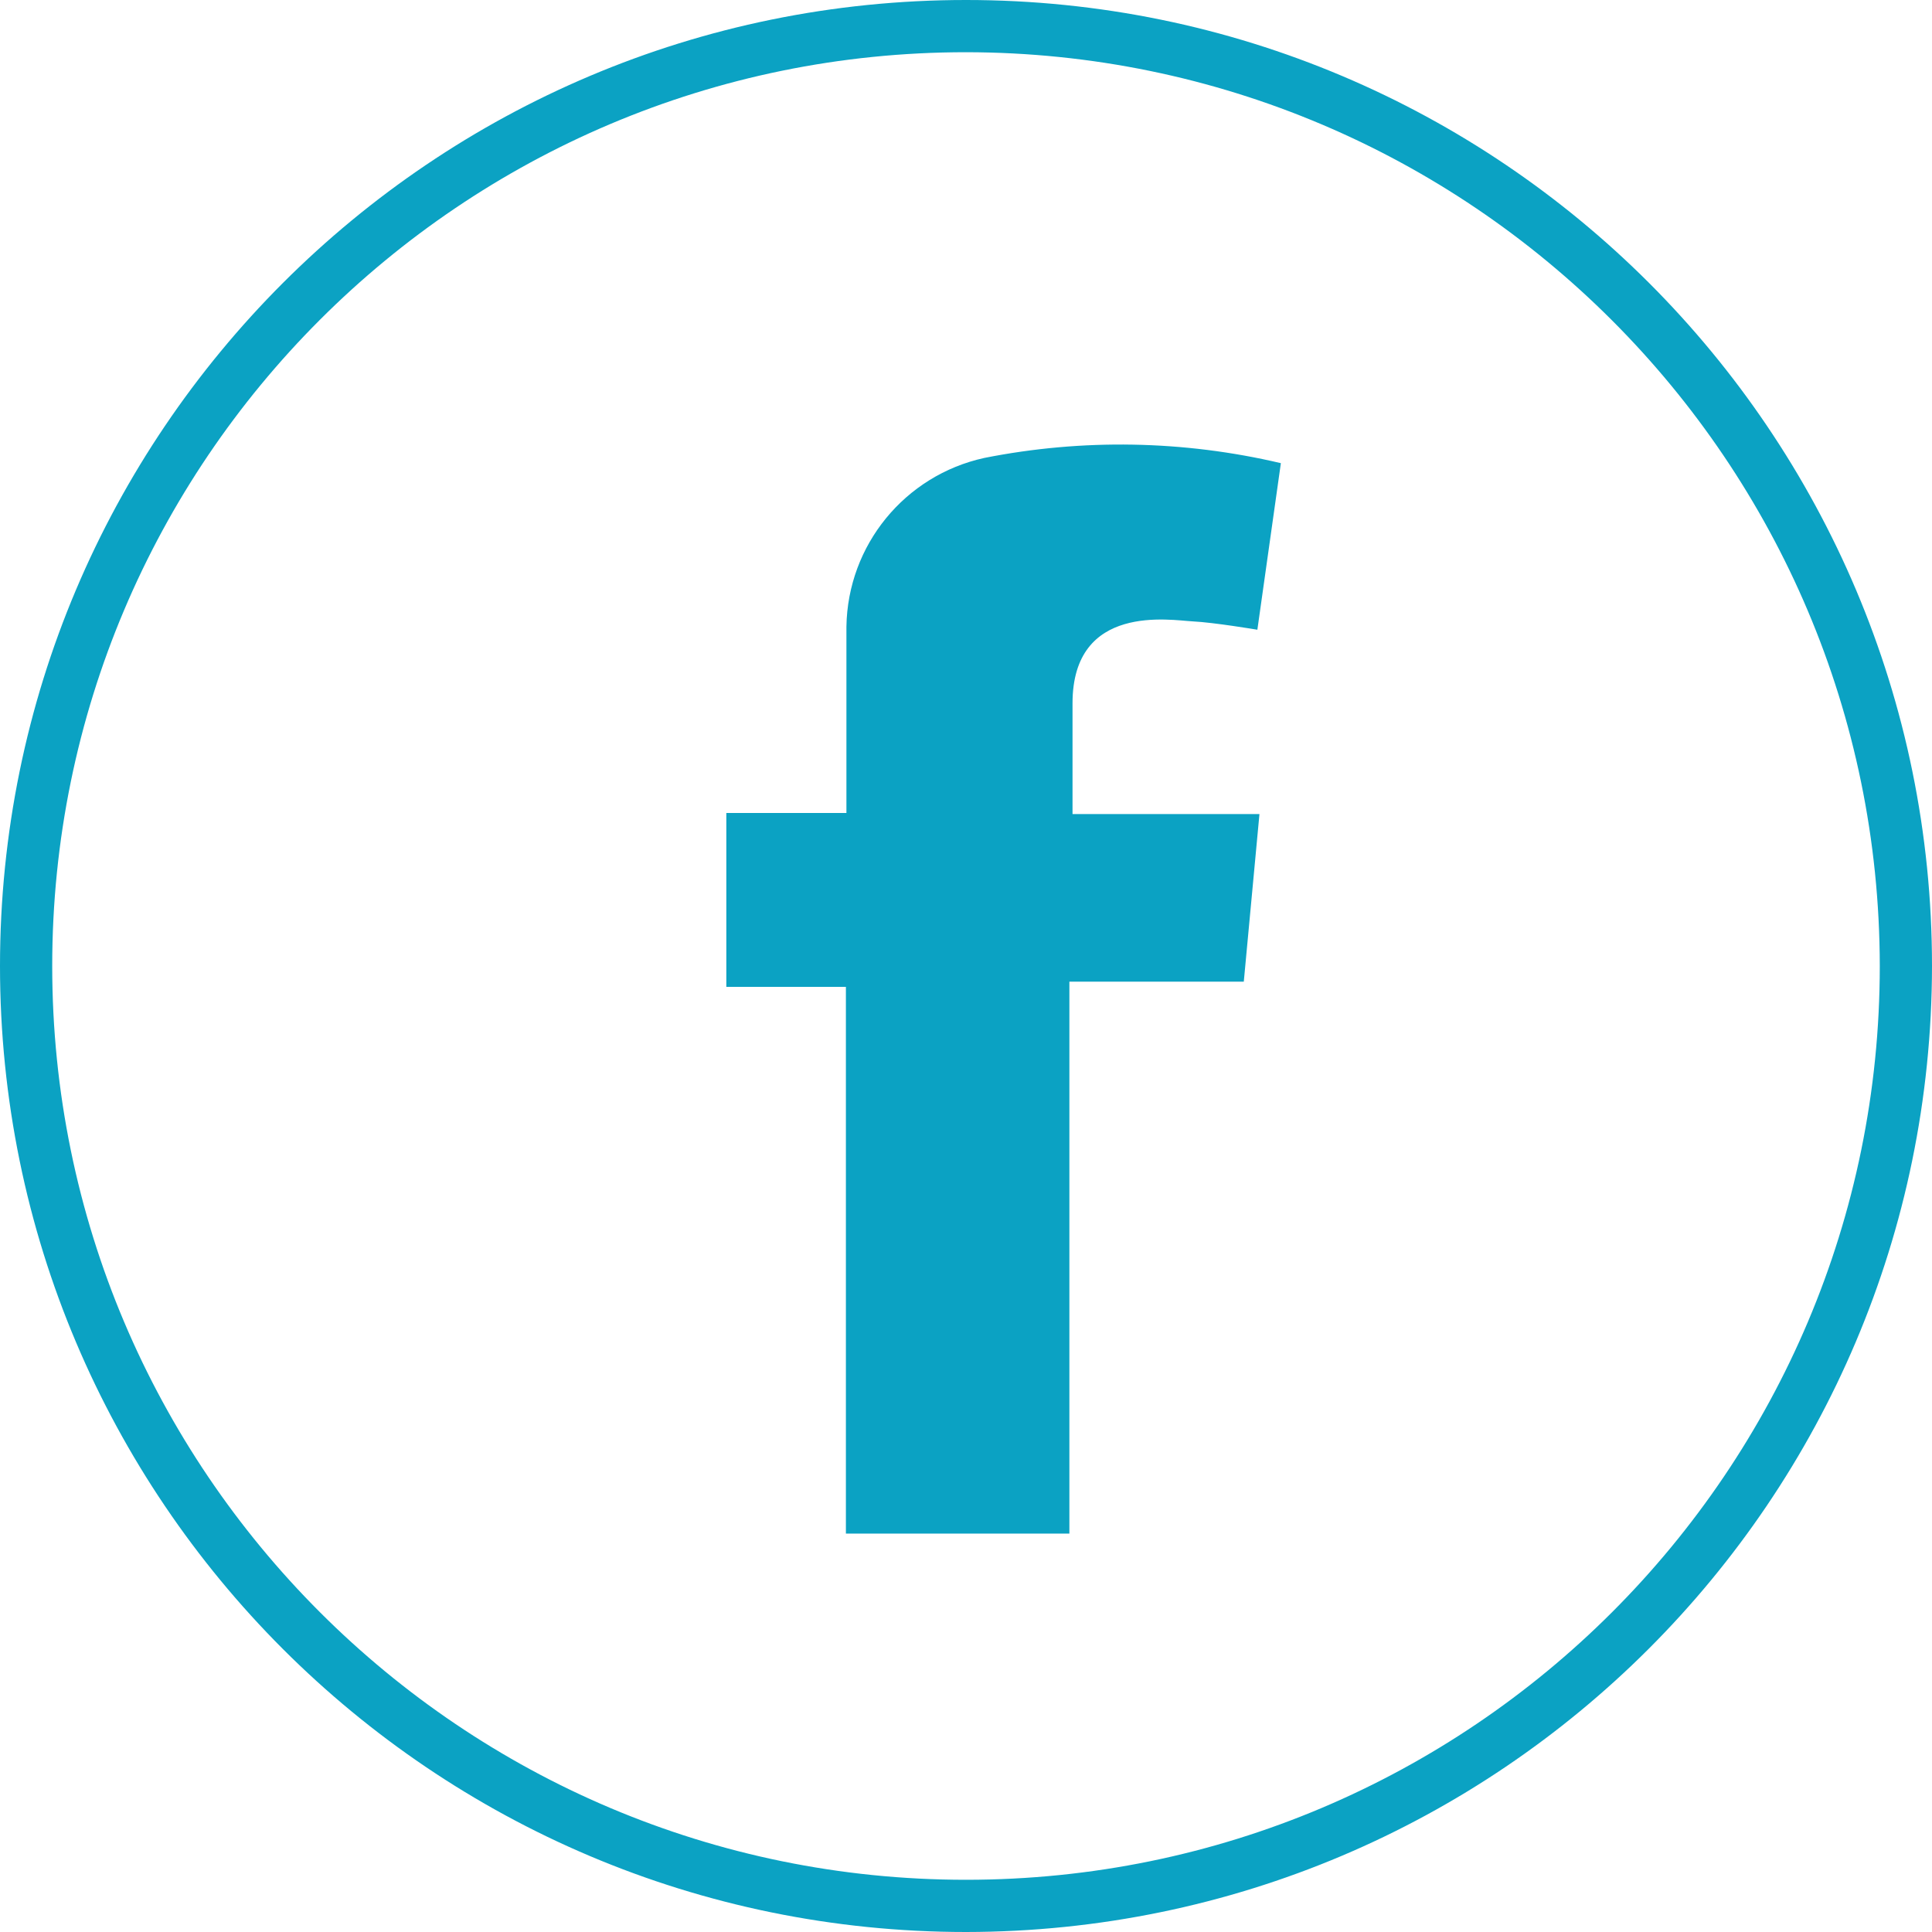 <?xml version="1.0" encoding="utf-8"?>
<!-- Generator: Adobe Illustrator 21.0.0, SVG Export Plug-In . SVG Version: 6.00 Build 0)  -->
<svg version="1.1" id="Layer_1" xmlns="http://www.w3.org/2000/svg" xmlns:xlink="http://www.w3.org/1999/xlink" x="0px" y="0px"
	 viewBox="0 0 37 37" enable-background="new 0 0 37 37" xml:space="preserve">
<title>icon-facebook-white</title>
<g id="Layer_2">
	<g id="Layer_1-2">
		<path fill="#0BA2C3" d="M18.5,37C8.283,37,0,28.717,0,18.5S8.283,0,18.5,0S37,8.283,37,18.5
			C36.989,28.713,28.713,36.989,18.5,37z M18.5,1C8.835,1,1,8.835,1,18.5S8.835,36,18.5,36
			S36,28.165,36,18.5C35.989,8.84,28.16,1.011,18.5,1z"/>
		<path fill="#0BA2C3" d="M23.82,18.8l0.3-3.21h-3.58c0,0,0-0.19,0-2.12
			s1.89-1.59,2.3-1.57s1.24,0.16,1.24,0.16l0.45-3.19
			c-1.864-0.439-3.801-0.473-5.68-0.1C17.327,9.104,16.234,10.441,16.21,12
			v3.57h-2.3v3.33h2.29v10.47h4.28V18.8H23.82z"/>
	</g>
</g>
</svg>
